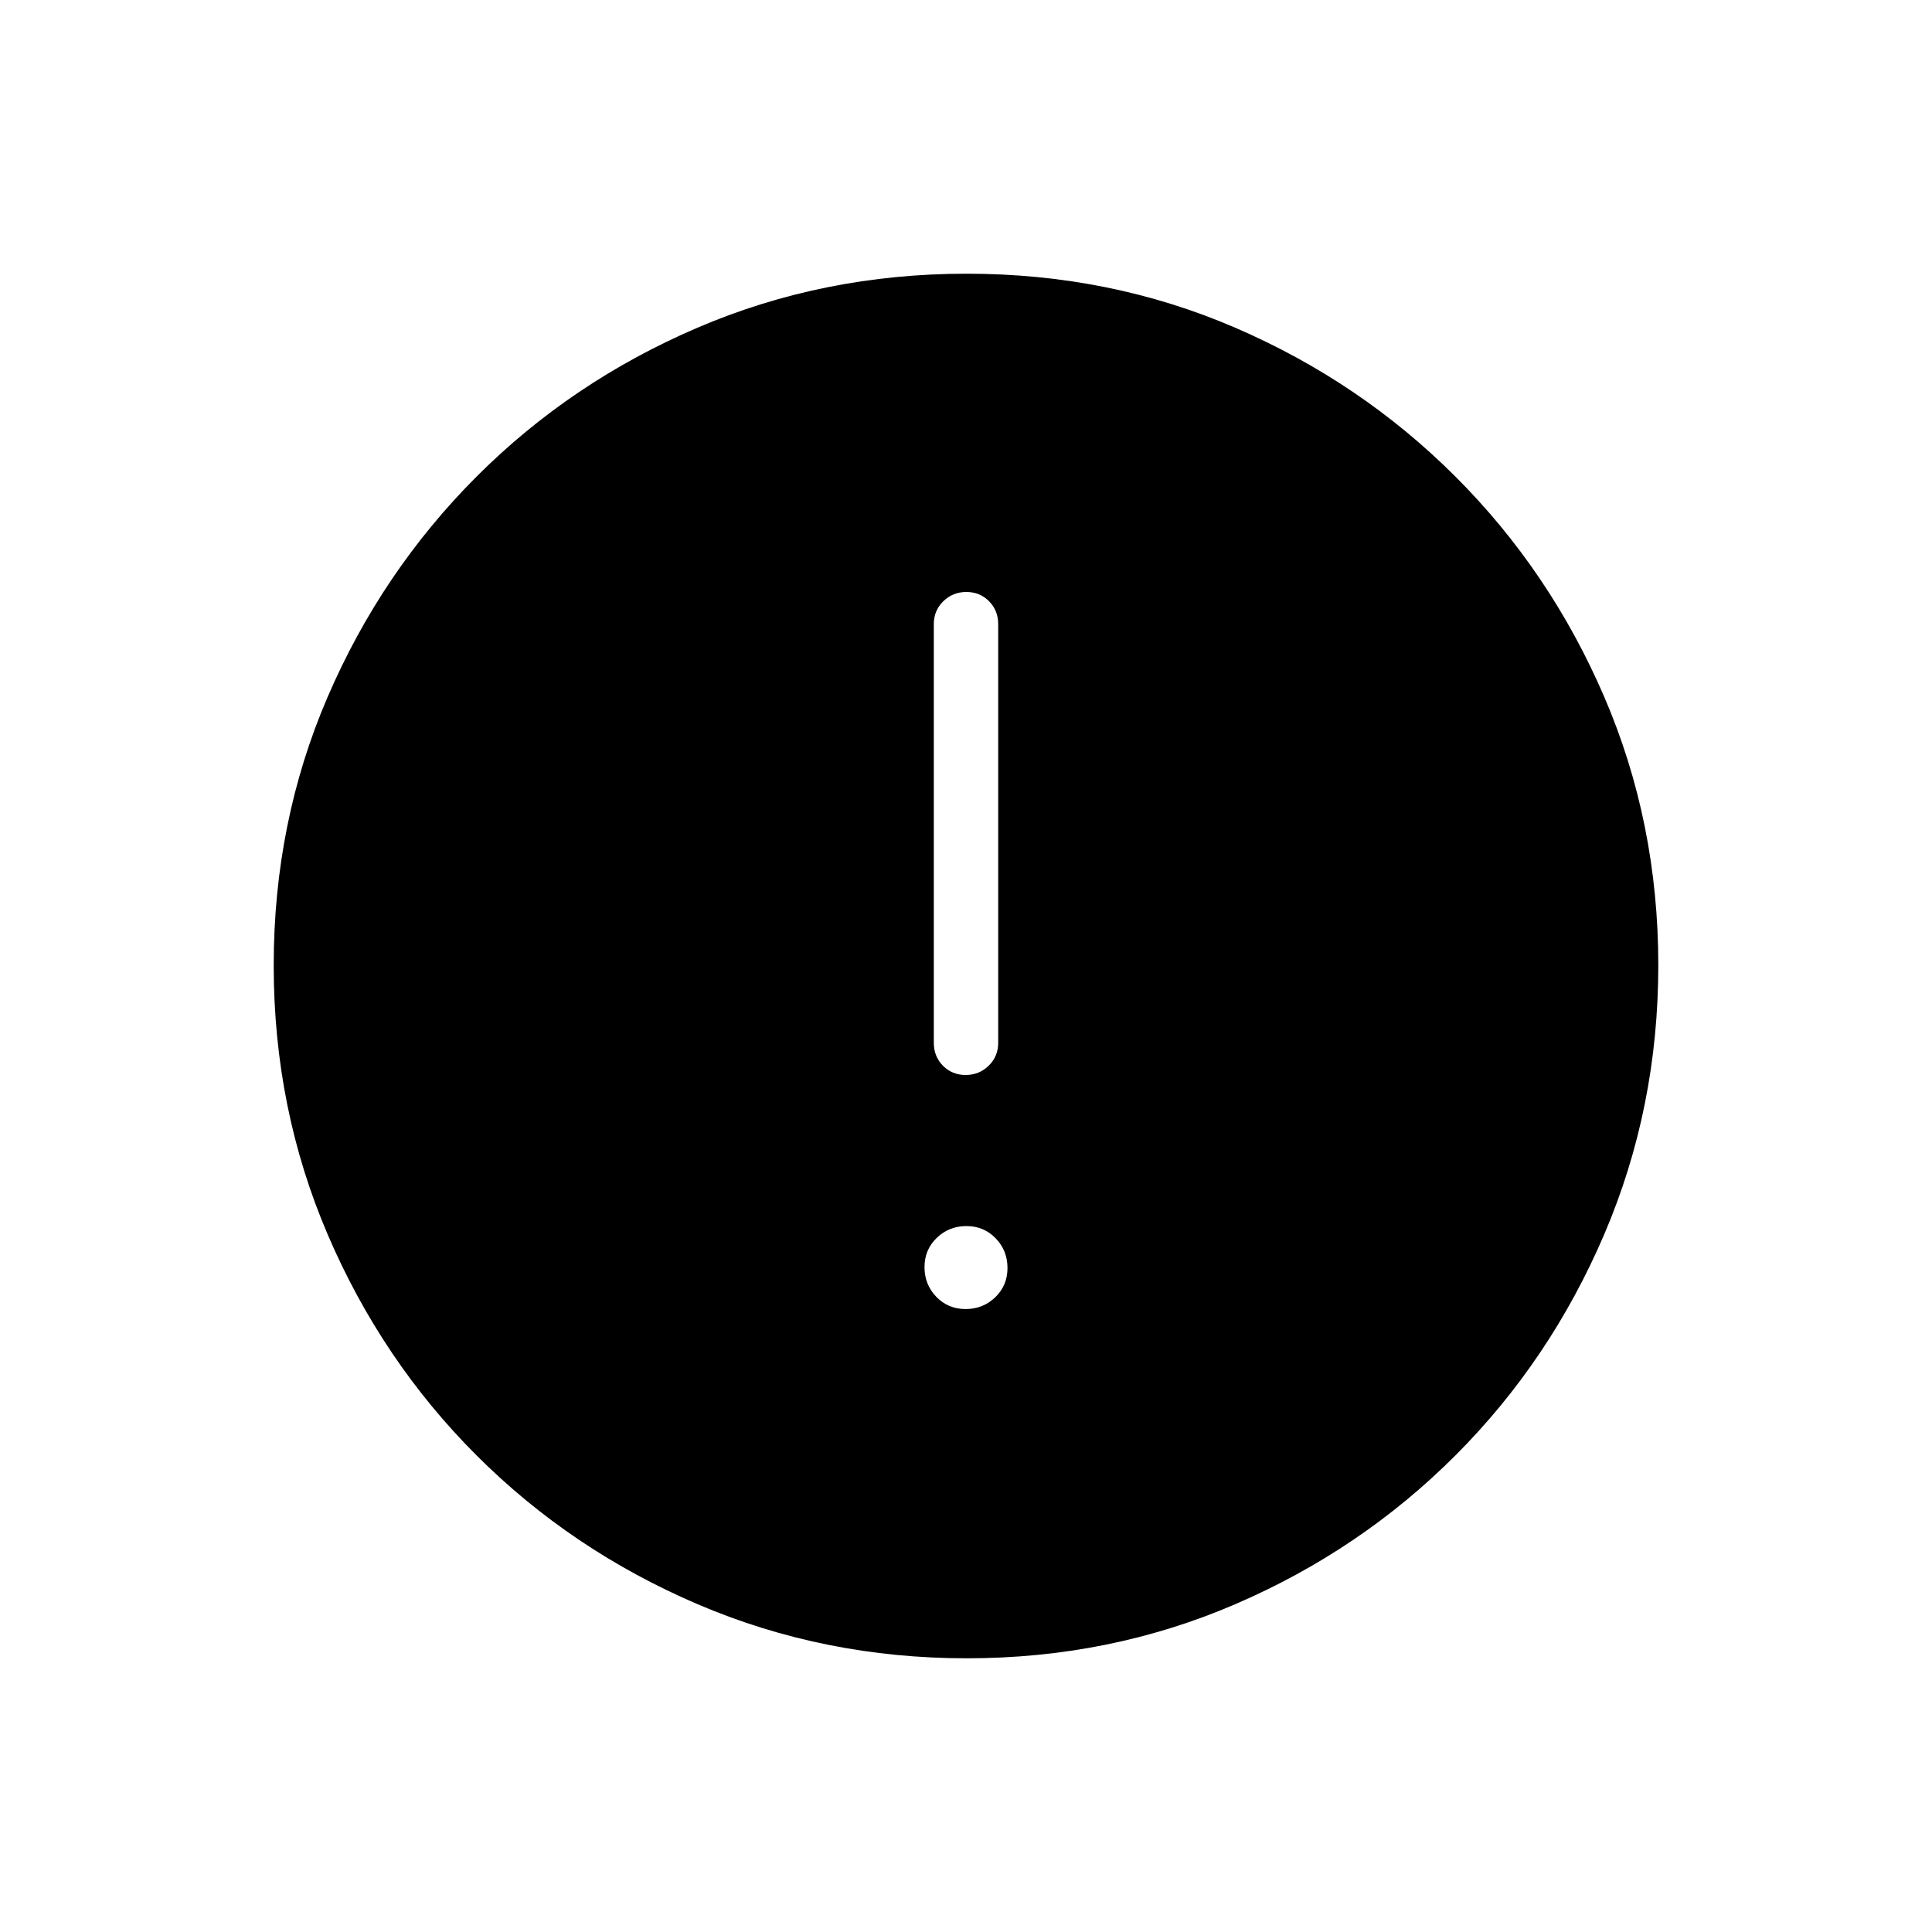 <svg xmlns="http://www.w3.org/2000/svg" height="20" viewBox="0 -960 960 960" width="20"><path d="M479.79-309.54q8.67 0 14.75-5.86 6.08-5.87 6.08-14.54 0-8.68-5.87-14.75-5.87-6.08-14.54-6.08-8.67 0-14.75 5.87-6.08 5.86-6.08 14.54 0 8.67 5.87 14.74 5.87 6.08 14.54 6.08Zm.03-116.31q6.72 0 11.45-4.6 4.73-4.6 4.73-11.4v-208q0-6.8-4.55-11.4-4.54-4.6-11.27-4.6-6.72 0-11.45 4.6-4.73 4.6-4.73 11.4v208q0 6.8 4.55 11.4 4.54 4.6 11.27 4.6Zm.59 289.85q-70.95 0-133.69-26.84-62.73-26.84-109.86-73.92t-73.99-109.72Q136-409.11 136-480.32q0-71.22 26.84-133.46 26.84-62.23 73.92-109.36t109.72-73.99Q409.11-824 480.32-824q71.22 0 133.46 26.84 62.23 26.84 109.36 73.92t73.99 109.48Q824-551.36 824-480.41q0 70.95-26.84 133.69-26.84 62.73-73.92 109.86t-109.48 73.99Q551.36-136 480.41-136Z"/></svg>